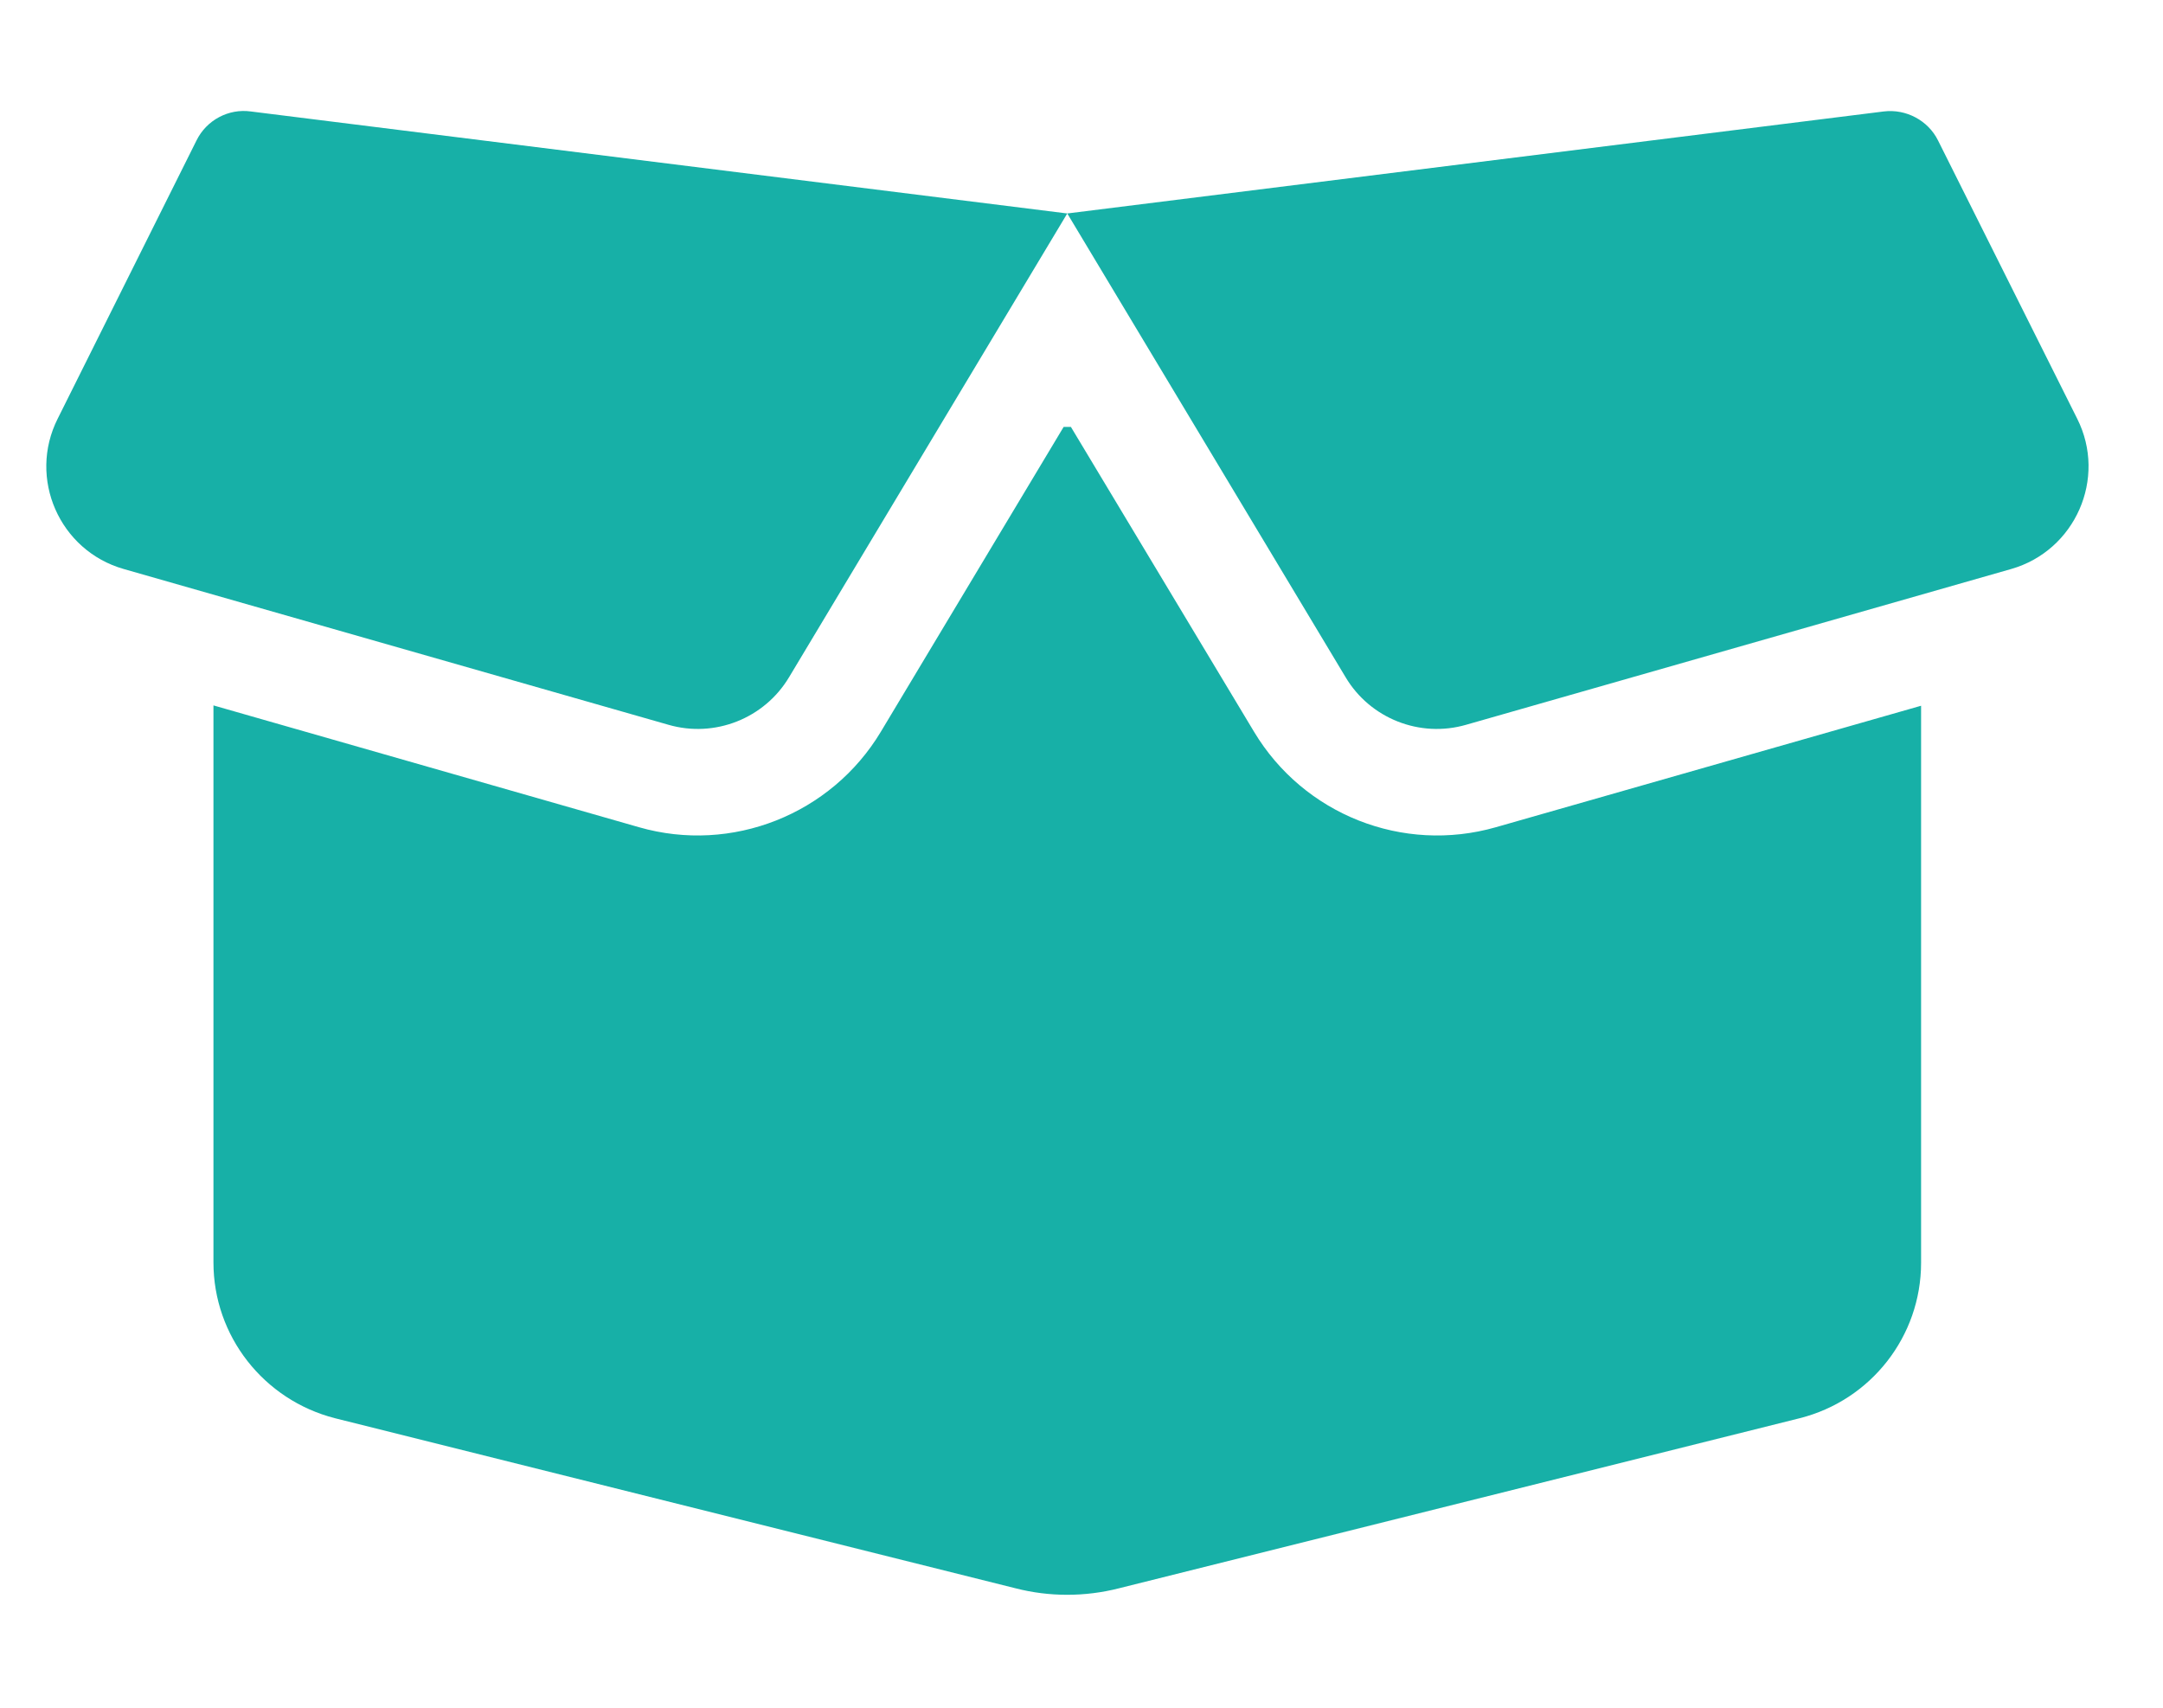 <svg width="19" height="15" viewBox="0 0 19 15" fill="none" xmlns="http://www.w3.org/2000/svg">
<g clip-path="url(#clip0_129_1676)">
<g clip-path="url(#clip1_129_1676)">
<path d="M1.726 1.234C1.814 1.055 2.007 0.952 2.203 0.979L9.375 1.875L16.547 0.979C16.743 0.955 16.937 1.058 17.024 1.234L18.246 3.677C18.51 4.201 18.229 4.837 17.666 4.998L12.879 6.366C12.472 6.484 12.035 6.311 11.819 5.947L9.375 1.875L6.932 5.947C6.715 6.311 6.278 6.484 5.871 6.366L1.087 4.998C0.522 4.837 0.243 4.201 0.507 3.677L1.726 1.234ZM9.407 3.75L11.016 6.428C11.452 7.154 12.322 7.5 13.14 7.266L16.875 6.199V11.092C16.875 11.736 16.436 12.299 15.809 12.457L9.829 13.951C9.53 14.027 9.217 14.027 8.921 13.951L2.942 12.457C2.315 12.296 1.875 11.734 1.875 11.089V6.196L5.613 7.266C6.428 7.5 7.301 7.154 7.737 6.428L9.343 3.75H9.407Z" fill="#17B0A7"/>
</g>
</g>
<defs>
<clipPath id="clip0_129_1676">
<rect width="18.75" height="15" fill="white"/>
</clipPath>
<clipPath id="clip1_129_1676">
<rect width="18.75" height="15" fill="white"/>
</clipPath>
</defs>
</svg>
